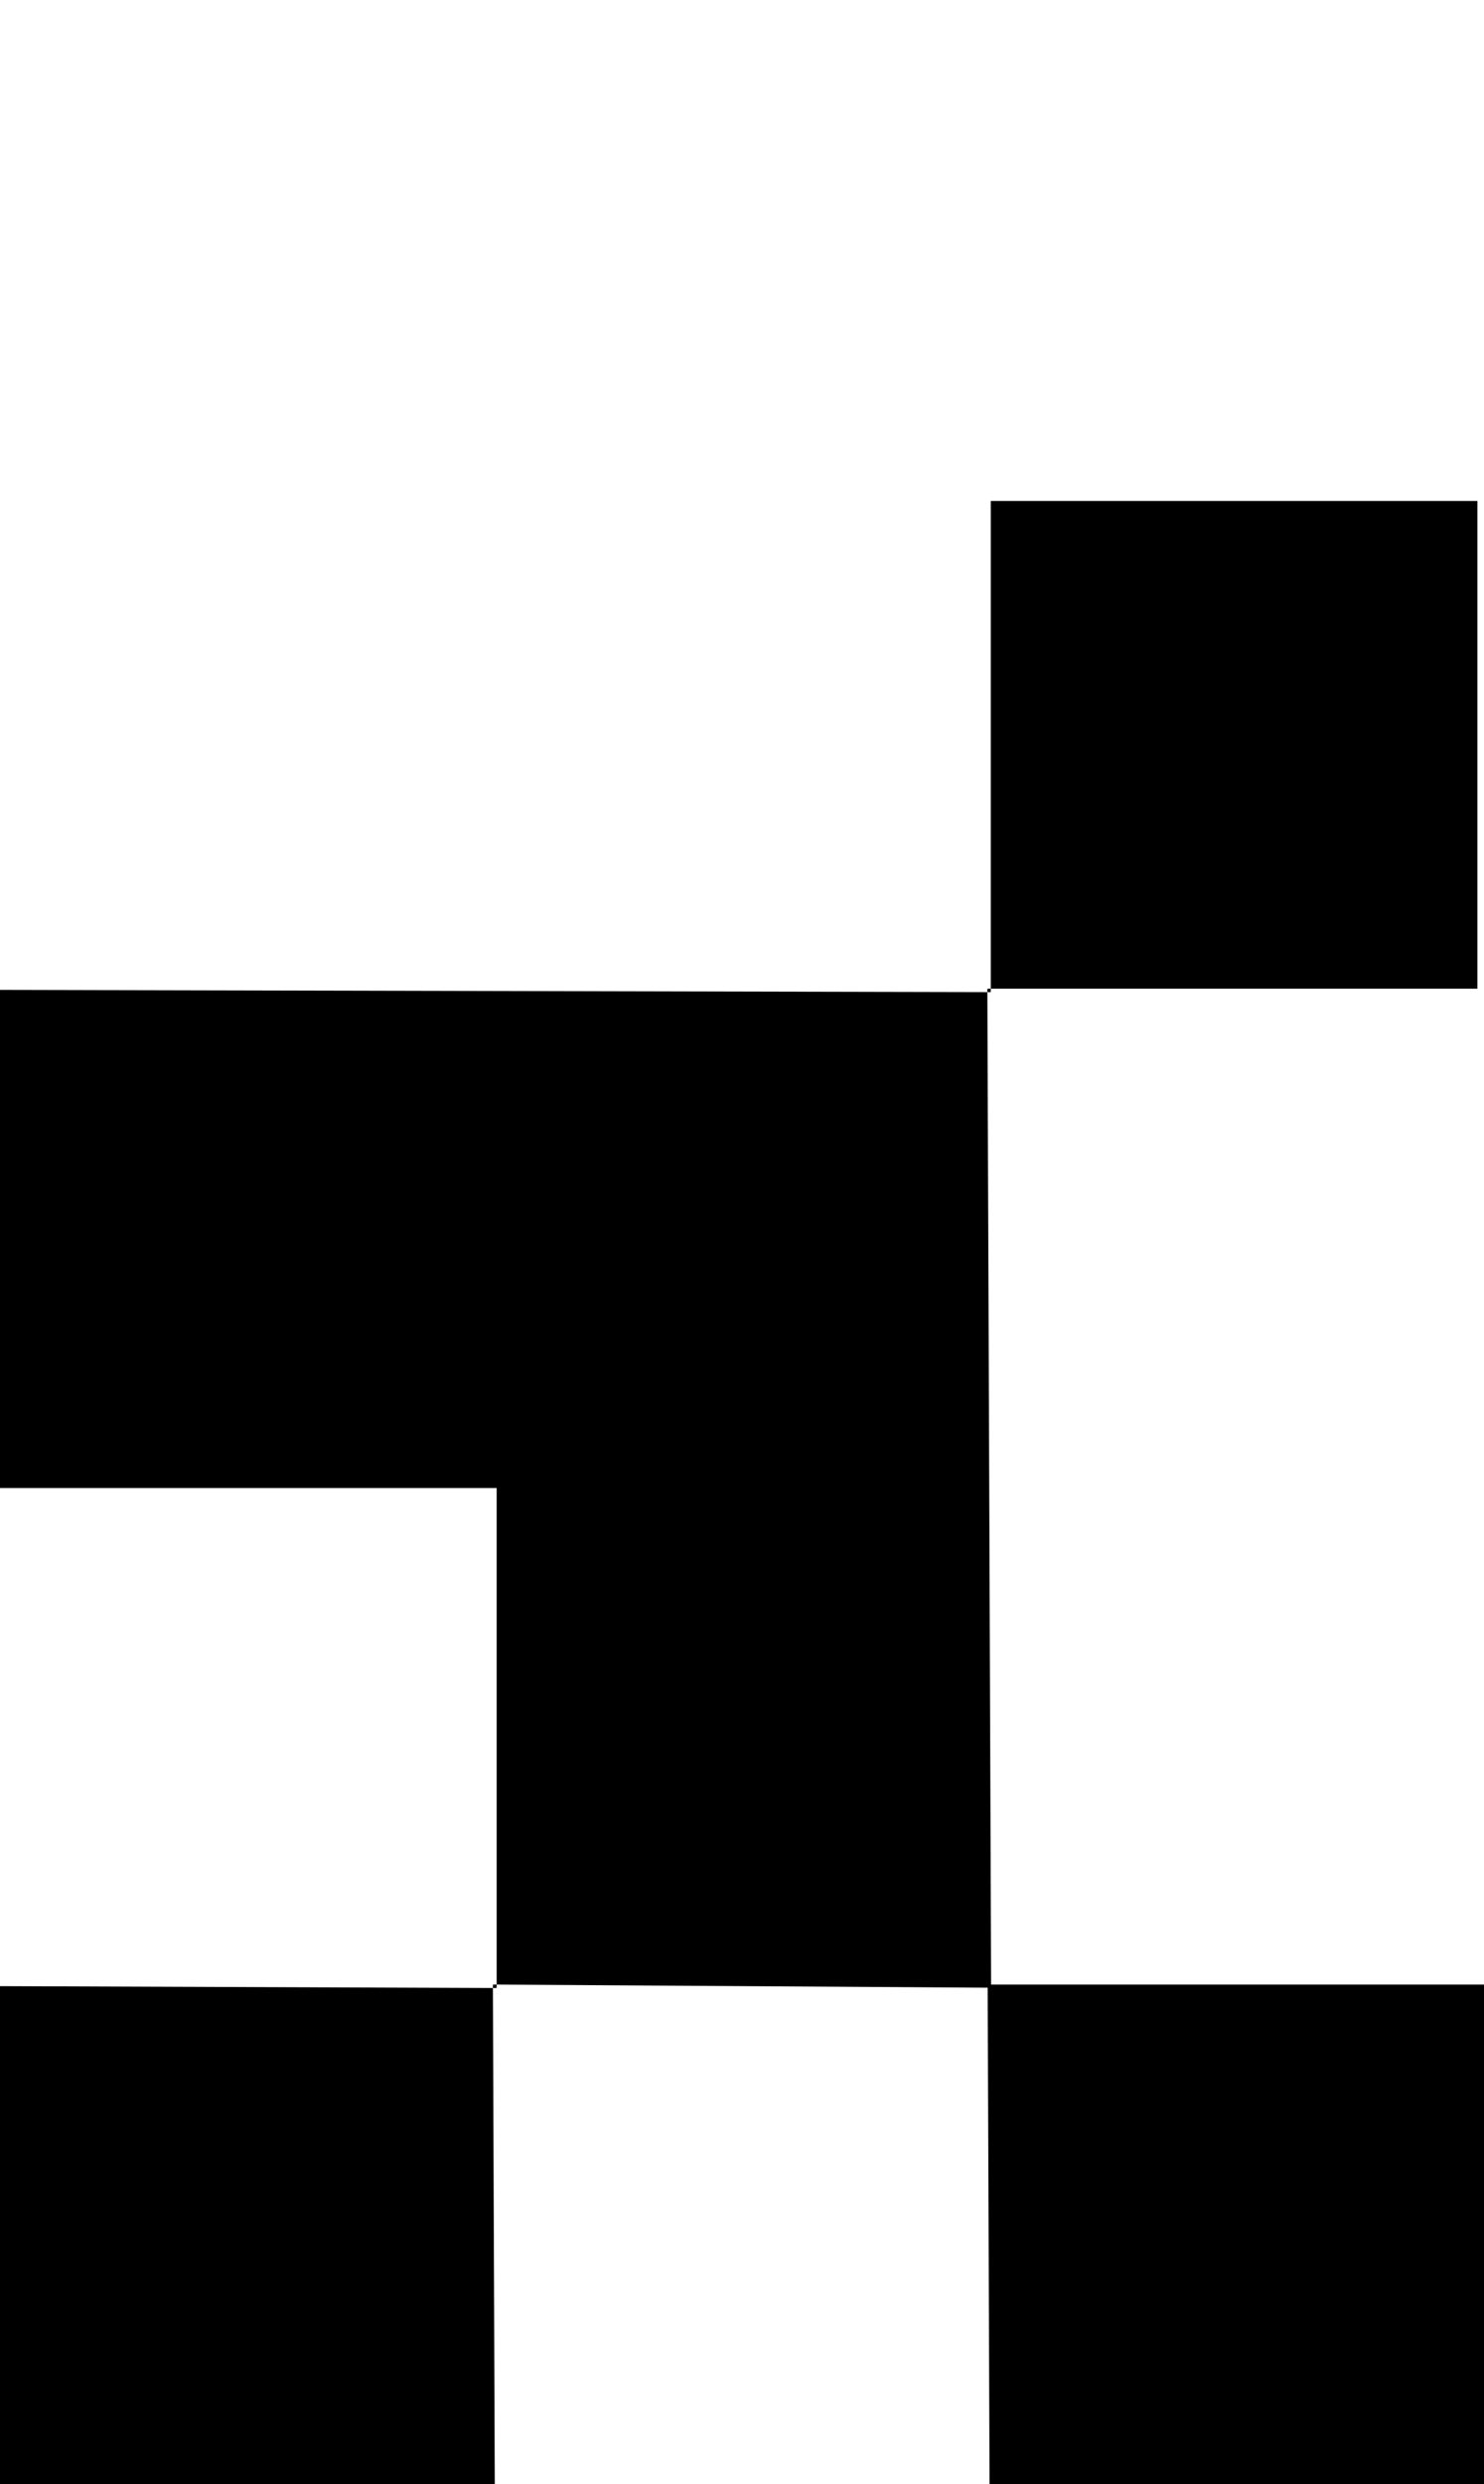 <svg xmlns="http://www.w3.org/2000/svg" viewBox="0 0 47.21 79"><defs><style>.cls-1{fill:none;}</style></defs><g id="Ebene_2" data-name="Ebene 2"><g id="uppercaseRegular"><g id="F"><path d="M0,31.48l31.52.07-.11-.11.12,31.77-15.85-.1.12.11V47.32H0Z"/><path d="M0,63.16l15.8.06-.12-.11L15.74,79H0Z"/><path d="M31.48,79l-.06-15.89H47.21V79Z"/><path d="M31.52,31.55V15.93H47V31.44H31.41Z"/><rect class="cls-1" width="47.21" height="79"/></g></g></g></svg>